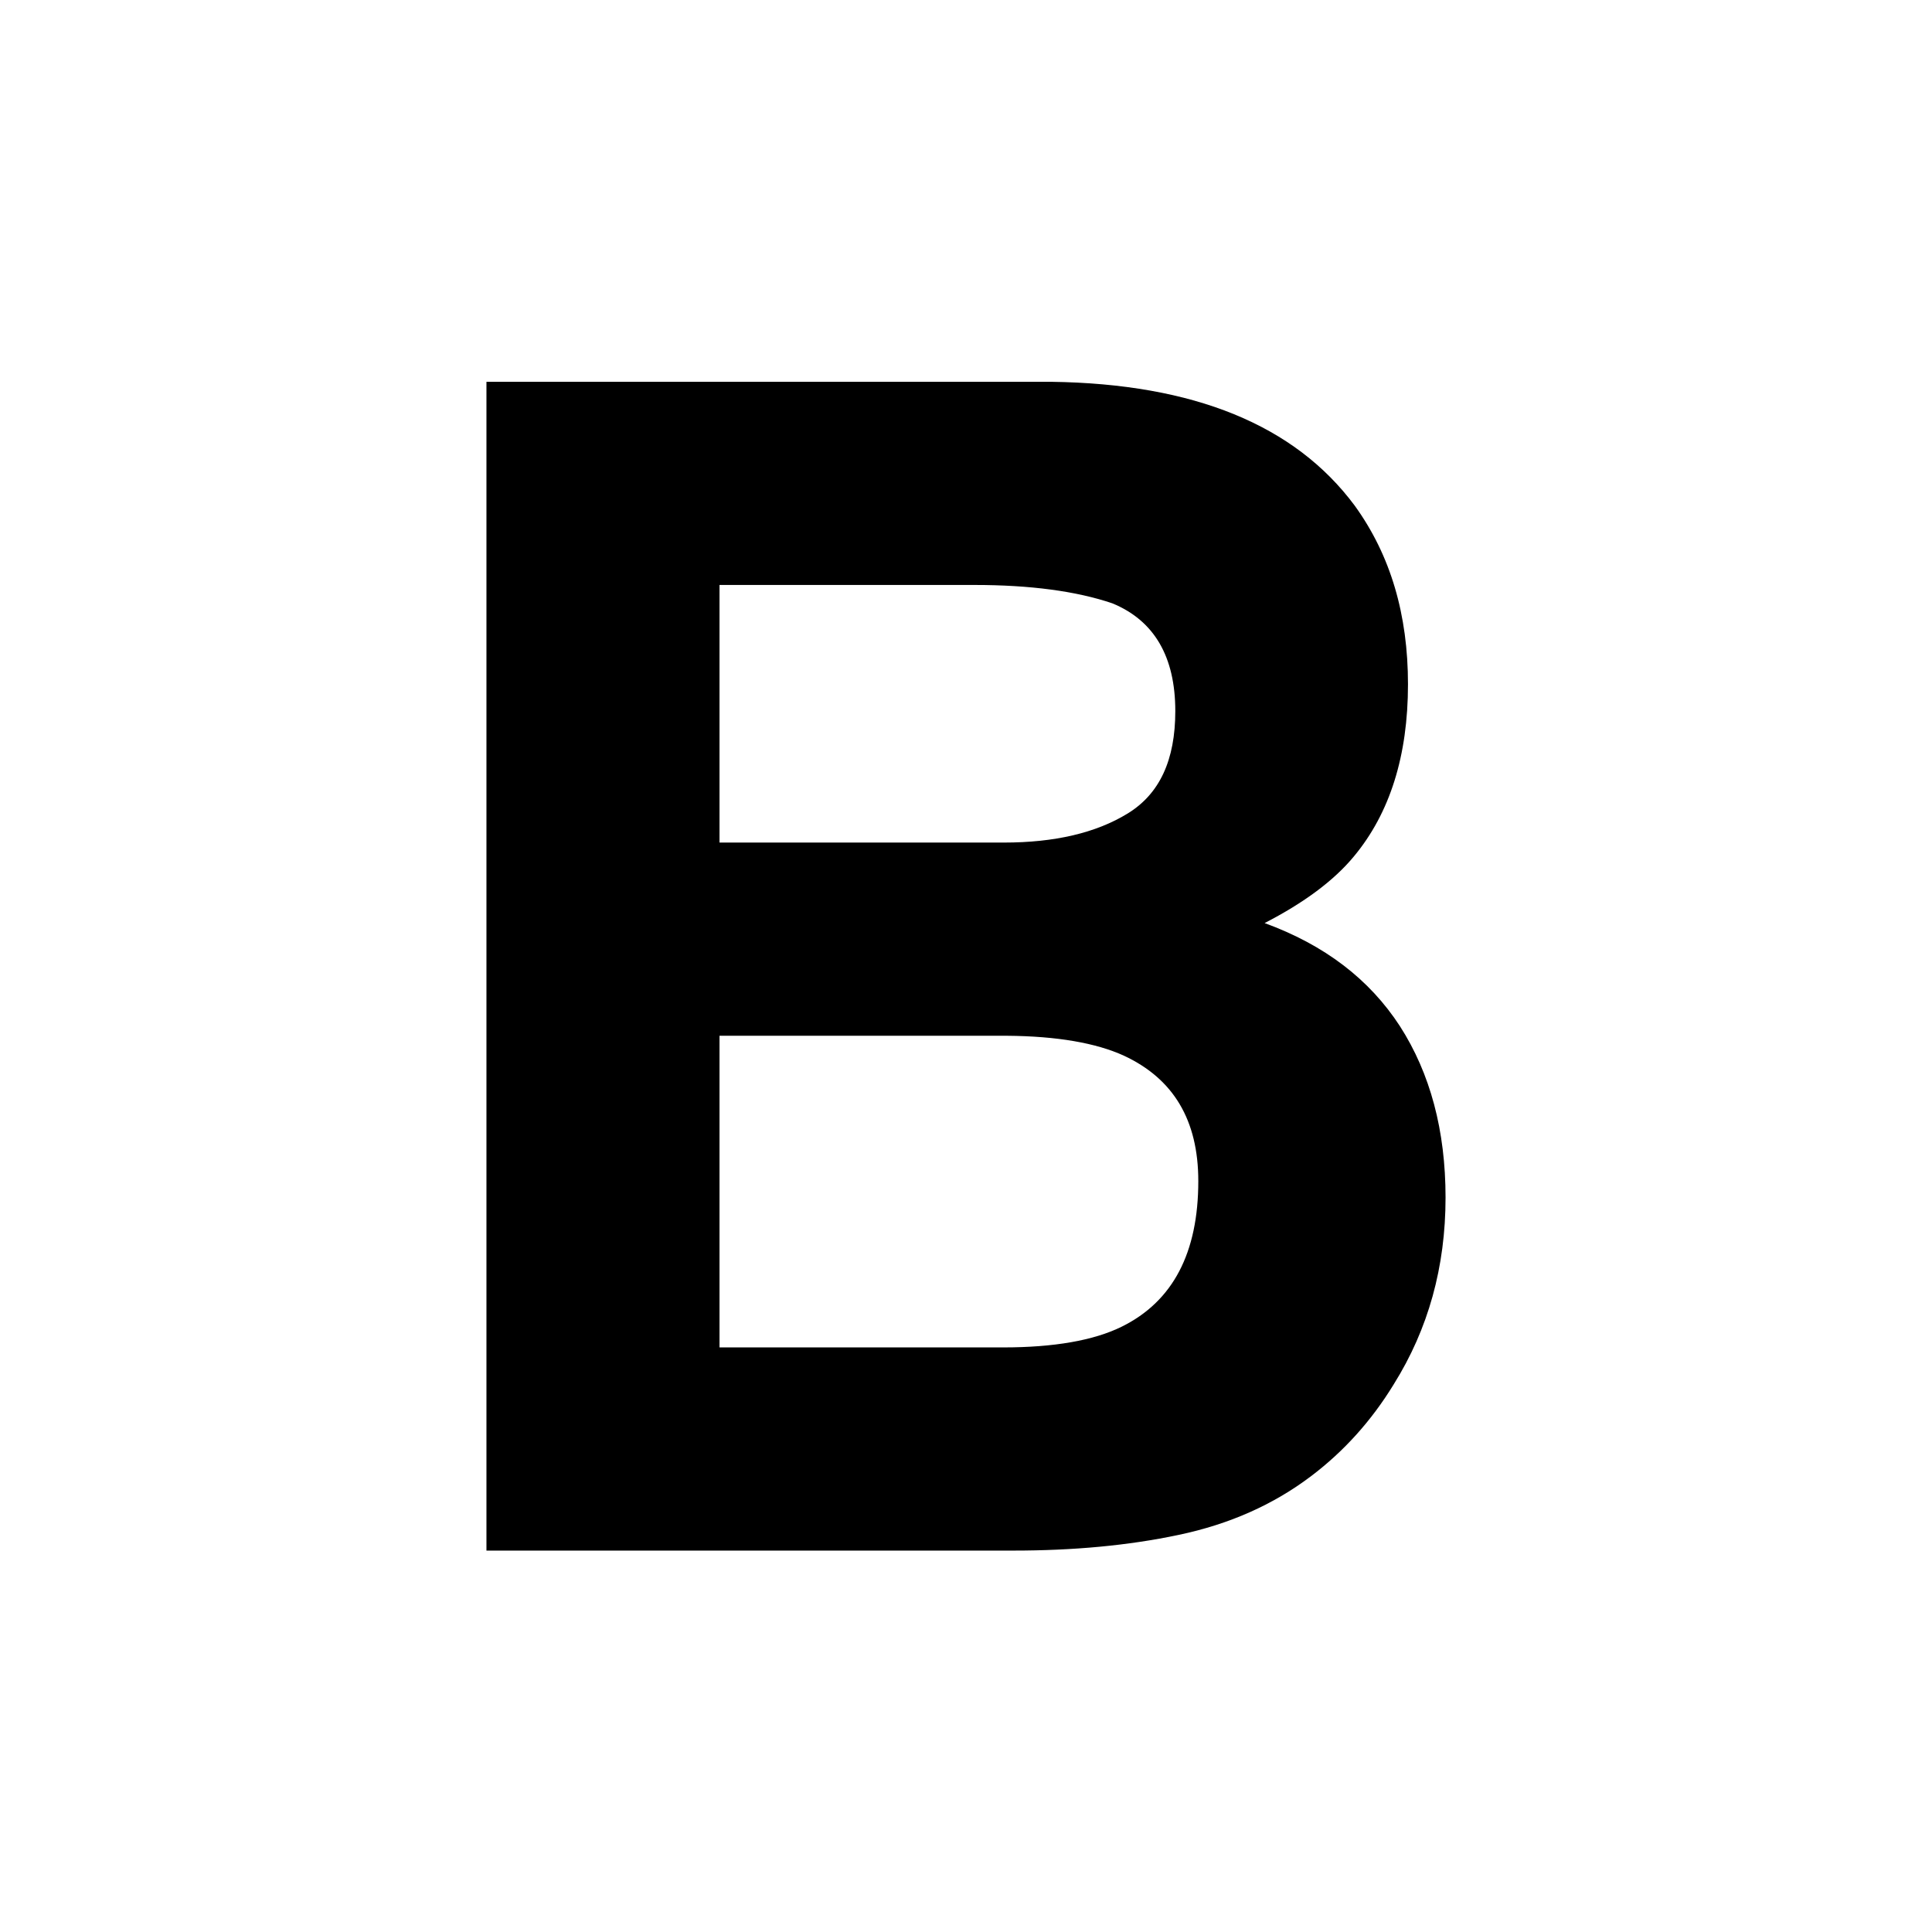 <?xml version="1.0" encoding="utf-8"?>
<!-- Generator: Adobe Illustrator 19.0.0, SVG Export Plug-In . SVG Version: 6.00 Build 0)  -->
<svg version="1.1" id="Layer_1" xmlns="http://www.w3.org/2000/svg" xmlns:xlink="http://www.w3.org/1999/xlink" x="0px" y="0px"
	 viewBox="-53 145 504 504" style="enable-background:new -53 145 504 504;" xml:space="preserve">
<g>
	<path d="M300.4,276.9c9.4,13,13.9,28.5,13.9,46.6c0,18.6-4.7,33.6-14.1,44.9c-5.2,6.3-13,12.1-23.3,17.4
		c15.6,5.7,27.3,14.6,35.3,26.9c7.9,12.3,11.9,27.2,11.9,44.7c0,18.1-4.5,34.3-13.5,48.7c-5.8,9.5-13,17.5-21.6,24
		c-9.8,7.4-21.2,12.5-34.5,15.3c-13.2,2.8-27.6,4.1-43.1,4.1H73.9V244.6h147.3C258.5,245.1,284.8,255.9,300.4,276.9z M134.7,297.5
		v67.3h74.2c13.2,0,24-2.5,32.3-7.6c8.3-5.1,12.4-13.9,12.4-26.7c0-14.2-5.5-23.6-16.4-28.1c-9.4-3.2-21.5-4.8-36-4.8H134.7
		L134.7,297.5z M134.7,415.2v81.3h74c13.2,0,23.6-1.8,30.9-5.4c13.4-6.6,20-19.3,20-38c0-15.9-6.5-26.7-19.4-32.7
		c-7.2-3.3-17.4-5.1-30.5-5.2H134.7z"/>
</g>
</svg>
